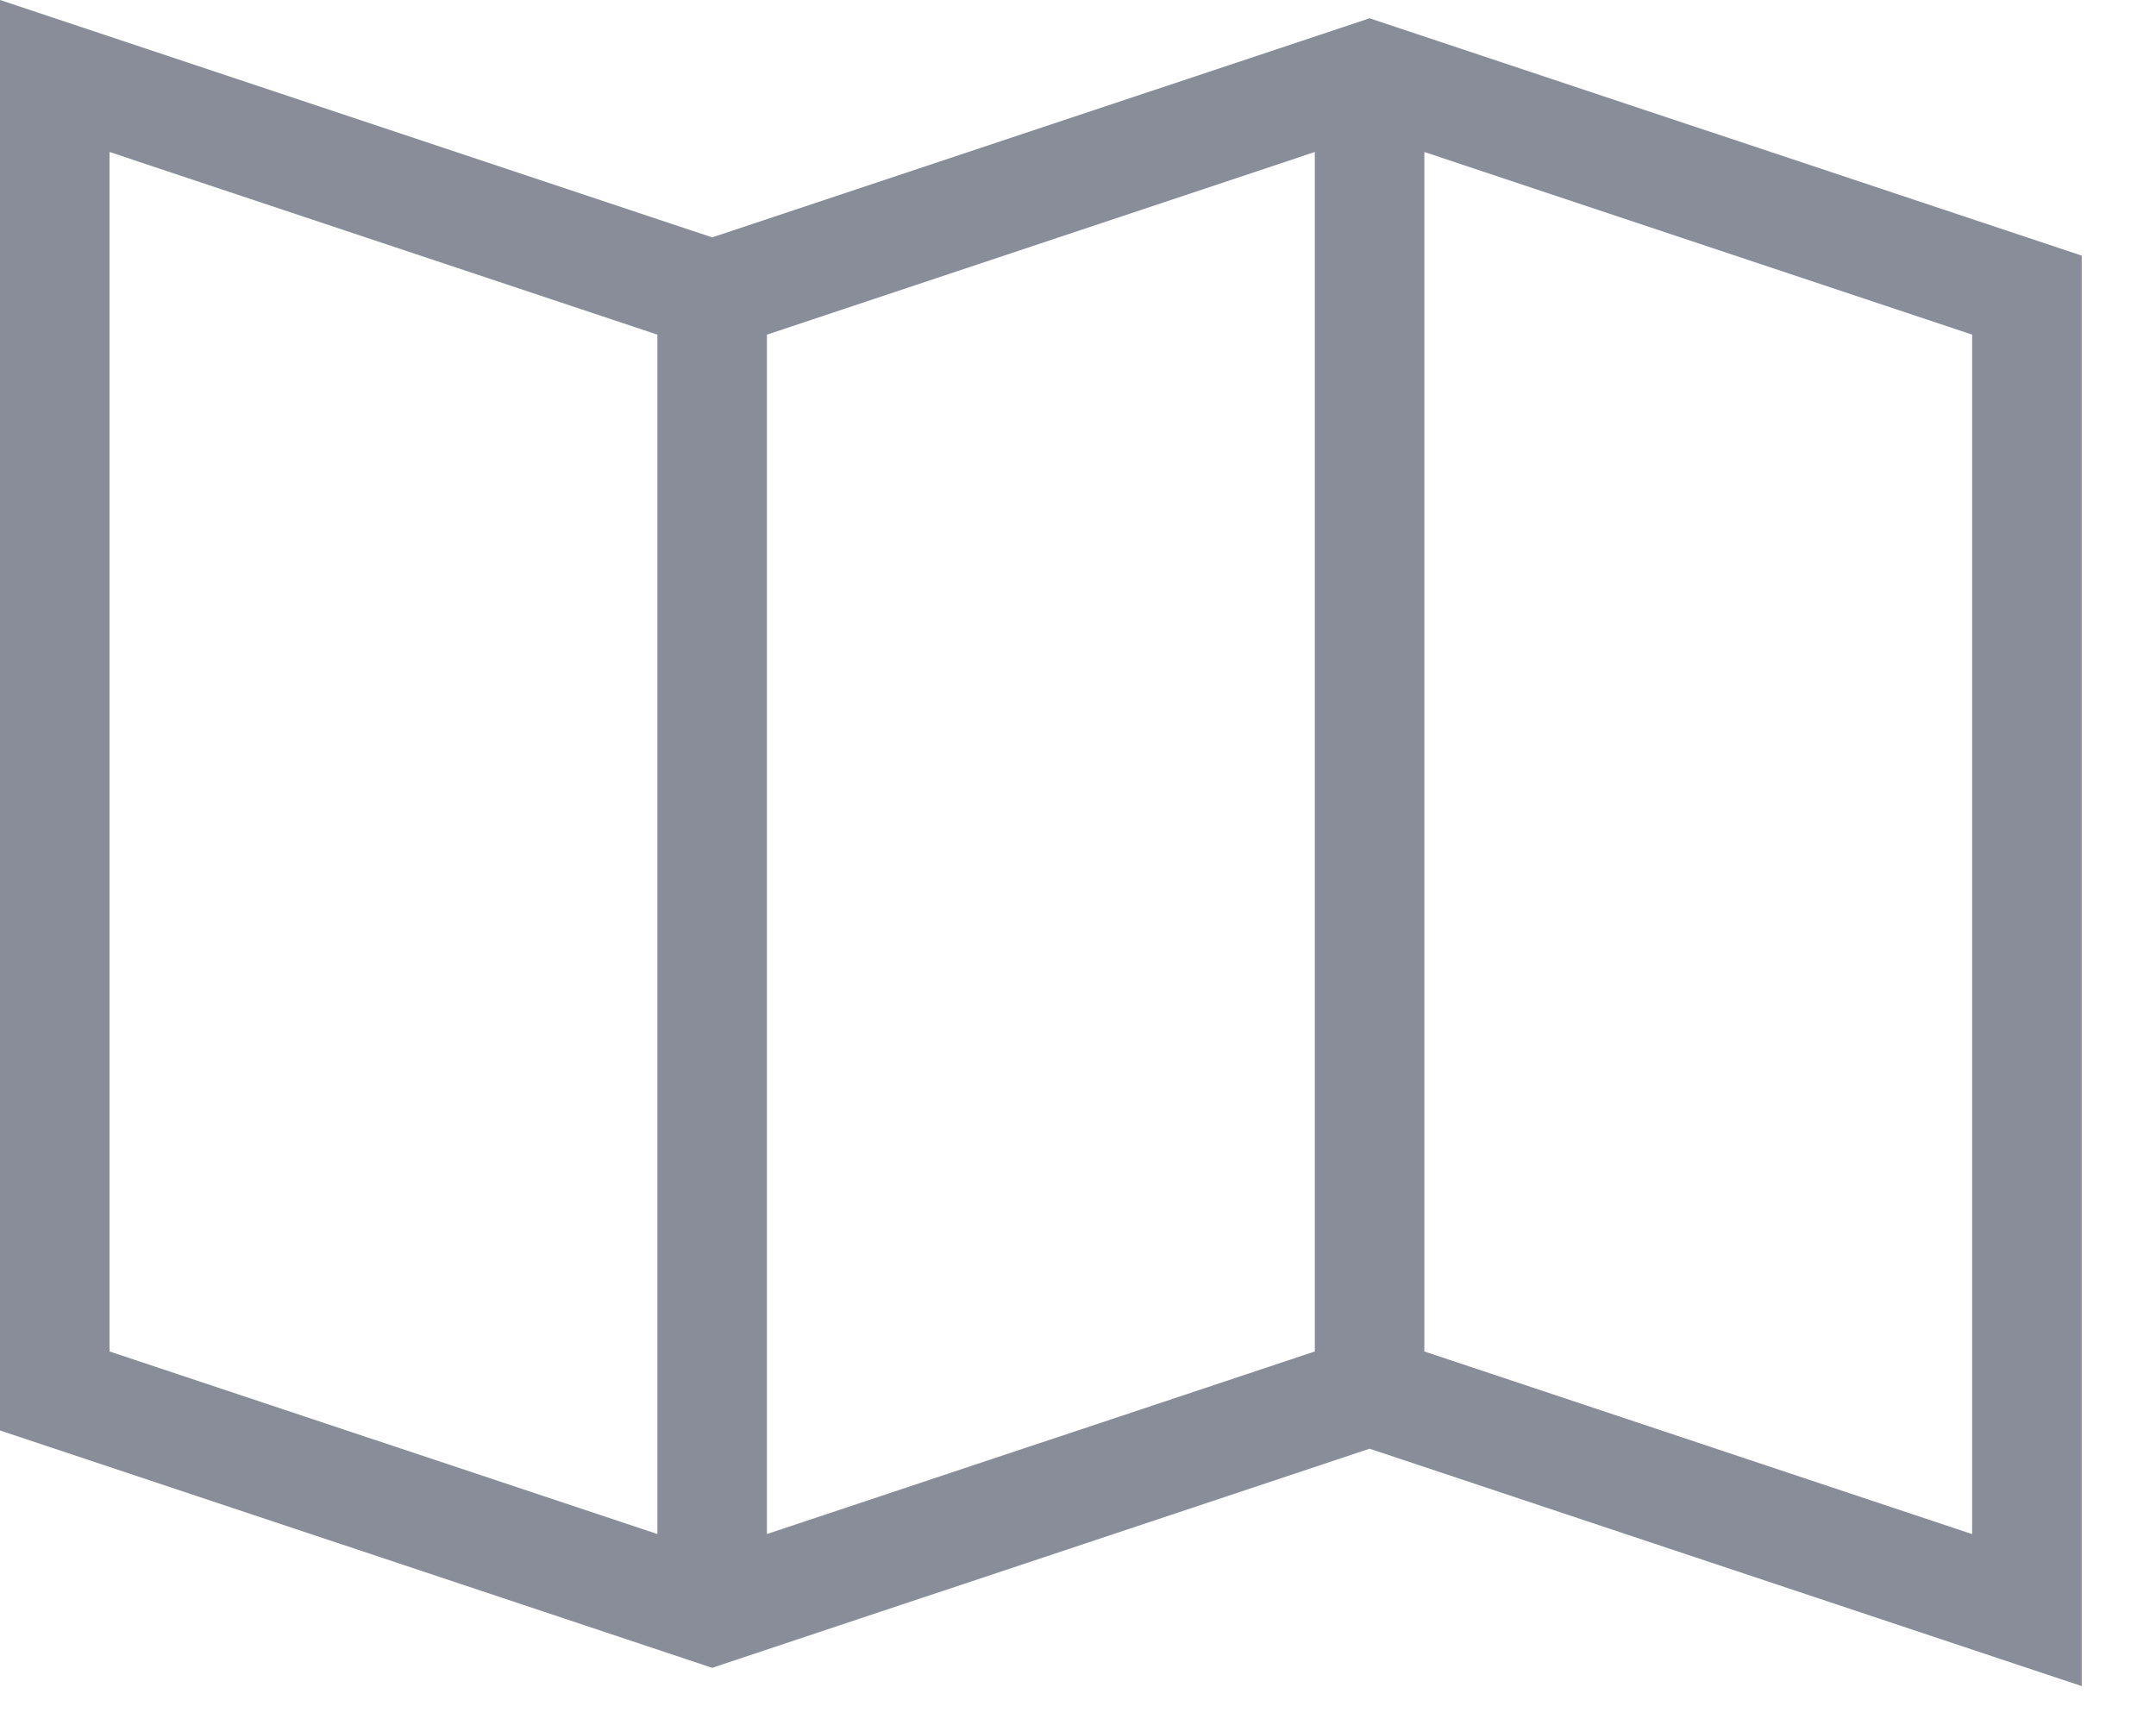 <svg width="25" height="20" viewBox="0 0 25 20" fill="none" xmlns="http://www.w3.org/2000/svg">
<path fill-rule="evenodd" clip-rule="evenodd" d="M15.881 0.212L8.258 2.752L0 0V16.585L8.258 19.337L15.881 16.797L24.139 19.549V2.964L15.881 0.212ZM8.893 3.88L15.246 1.762V15.669L8.893 17.786V3.88ZM1.27 1.762L7.623 3.88V17.786L1.27 15.669V1.762ZM22.868 17.787L16.516 15.669V1.762L22.868 3.88V17.787Z" fill="#888D99"/>
</svg>
